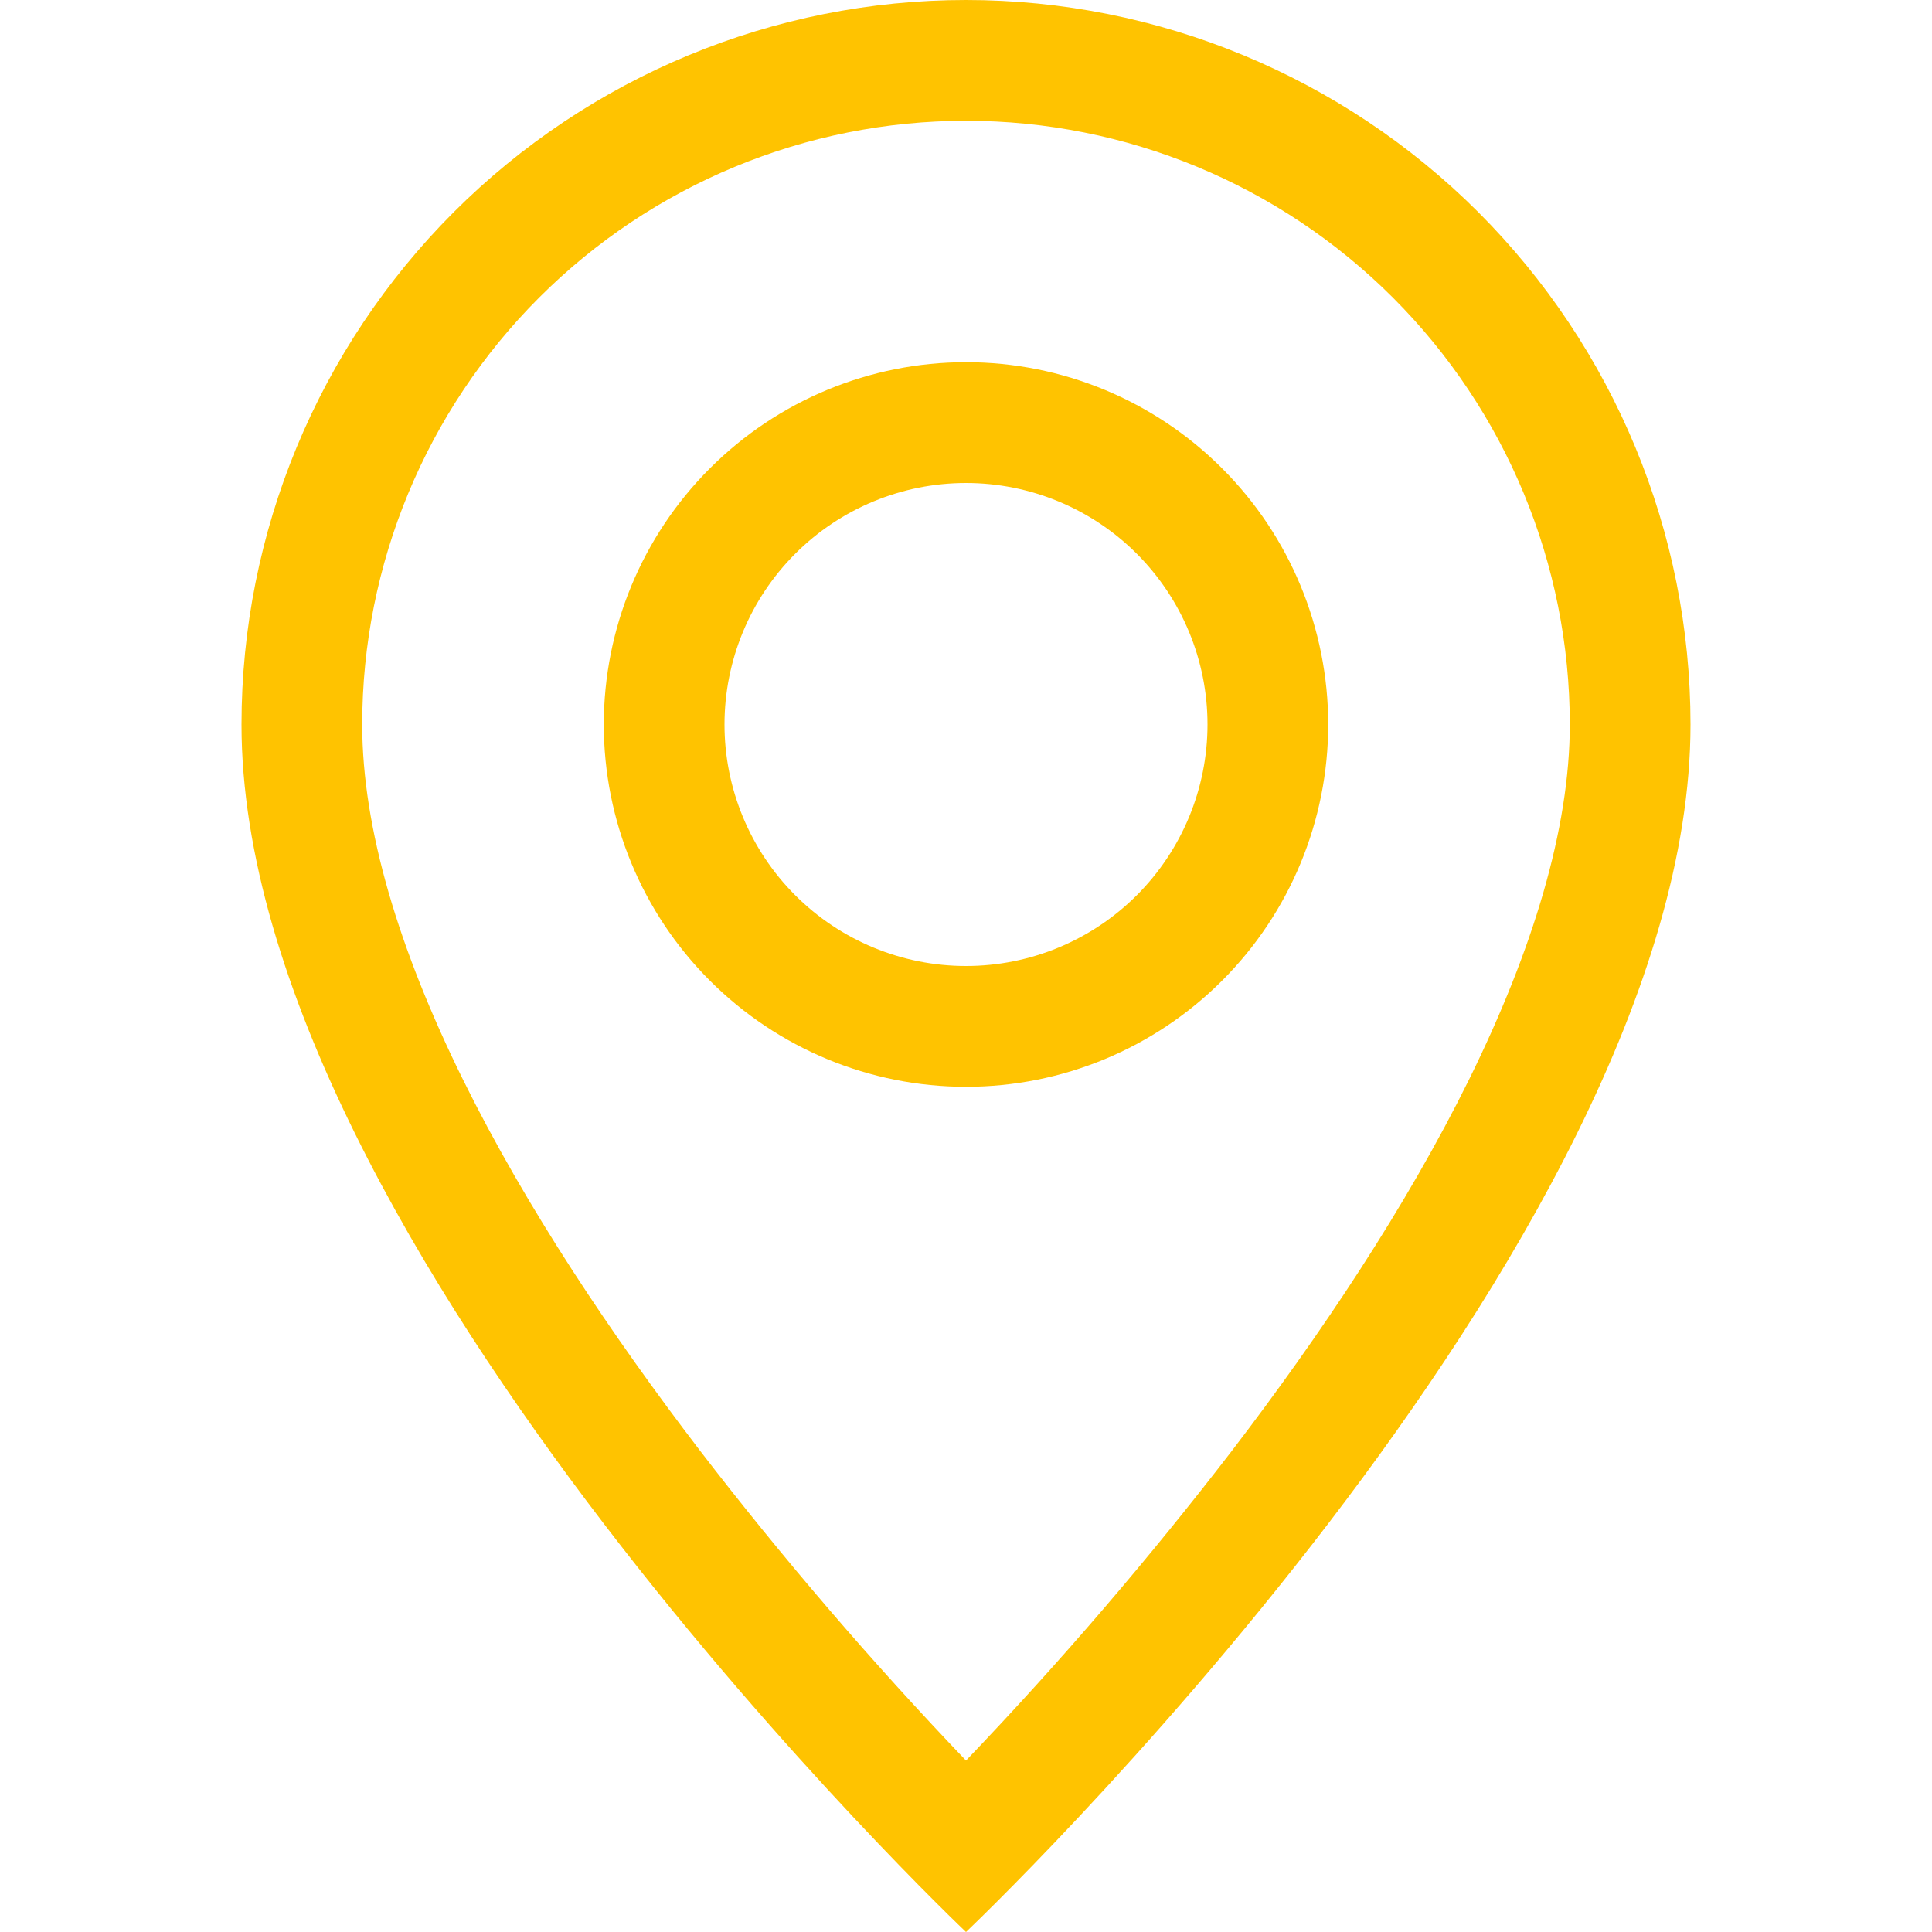<svg width="23" height="23" viewBox="0 0 23 23" fill="none" xmlns="http://www.w3.org/2000/svg">
<g clip-path="url(#clip0_54_153)">
<path d="M17.489 12.851C16.735 14.378 15.715 15.899 14.671 17.264C13.681 18.552 12.623 19.785 11.5 20.959C10.377 19.785 9.319 18.552 8.329 17.264C7.285 15.899 6.265 14.378 5.511 12.851C4.75 11.309 4.312 9.864 4.312 8.625C4.312 6.719 5.07 4.891 6.418 3.543C7.766 2.195 9.594 1.438 11.5 1.438C13.406 1.438 15.234 2.195 16.582 3.543C17.93 4.891 18.688 6.719 18.688 8.625C18.688 9.864 18.249 11.309 17.489 12.851ZM11.5 23C11.5 23 20.125 14.826 20.125 8.625C20.125 6.338 19.216 4.144 17.599 2.526C15.981 0.909 13.787 0 11.5 0C9.213 0 7.019 0.909 5.401 2.526C3.784 4.144 2.875 6.338 2.875 8.625C2.875 14.826 11.5 23 11.5 23Z" fill="#FFC300"/>
<path d="M11.5 11.5C10.738 11.5 10.006 11.197 9.467 10.658C8.928 10.119 8.625 9.387 8.625 8.625C8.625 7.862 8.928 7.131 9.467 6.592C10.006 6.053 10.738 5.75 11.5 5.75C12.262 5.75 12.994 6.053 13.533 6.592C14.072 7.131 14.375 7.862 14.375 8.625C14.375 9.387 14.072 10.119 13.533 10.658C12.994 11.197 12.262 11.5 11.5 11.5ZM11.5 12.938C12.644 12.938 13.741 12.483 14.549 11.674C15.358 10.866 15.812 9.769 15.812 8.625C15.812 7.481 15.358 6.384 14.549 5.576C13.741 4.767 12.644 4.312 11.5 4.312C10.356 4.312 9.259 4.767 8.451 5.576C7.642 6.384 7.188 7.481 7.188 8.625C7.188 9.769 7.642 10.866 8.451 11.674C9.259 12.483 10.356 12.938 11.5 12.938Z" fill="#FFC300"/>
</g>
<defs>
<clipPath id="clip0_54_153">
<rect width="23" height="23" fill="white"/>
</clipPath>
</defs>
</svg>
